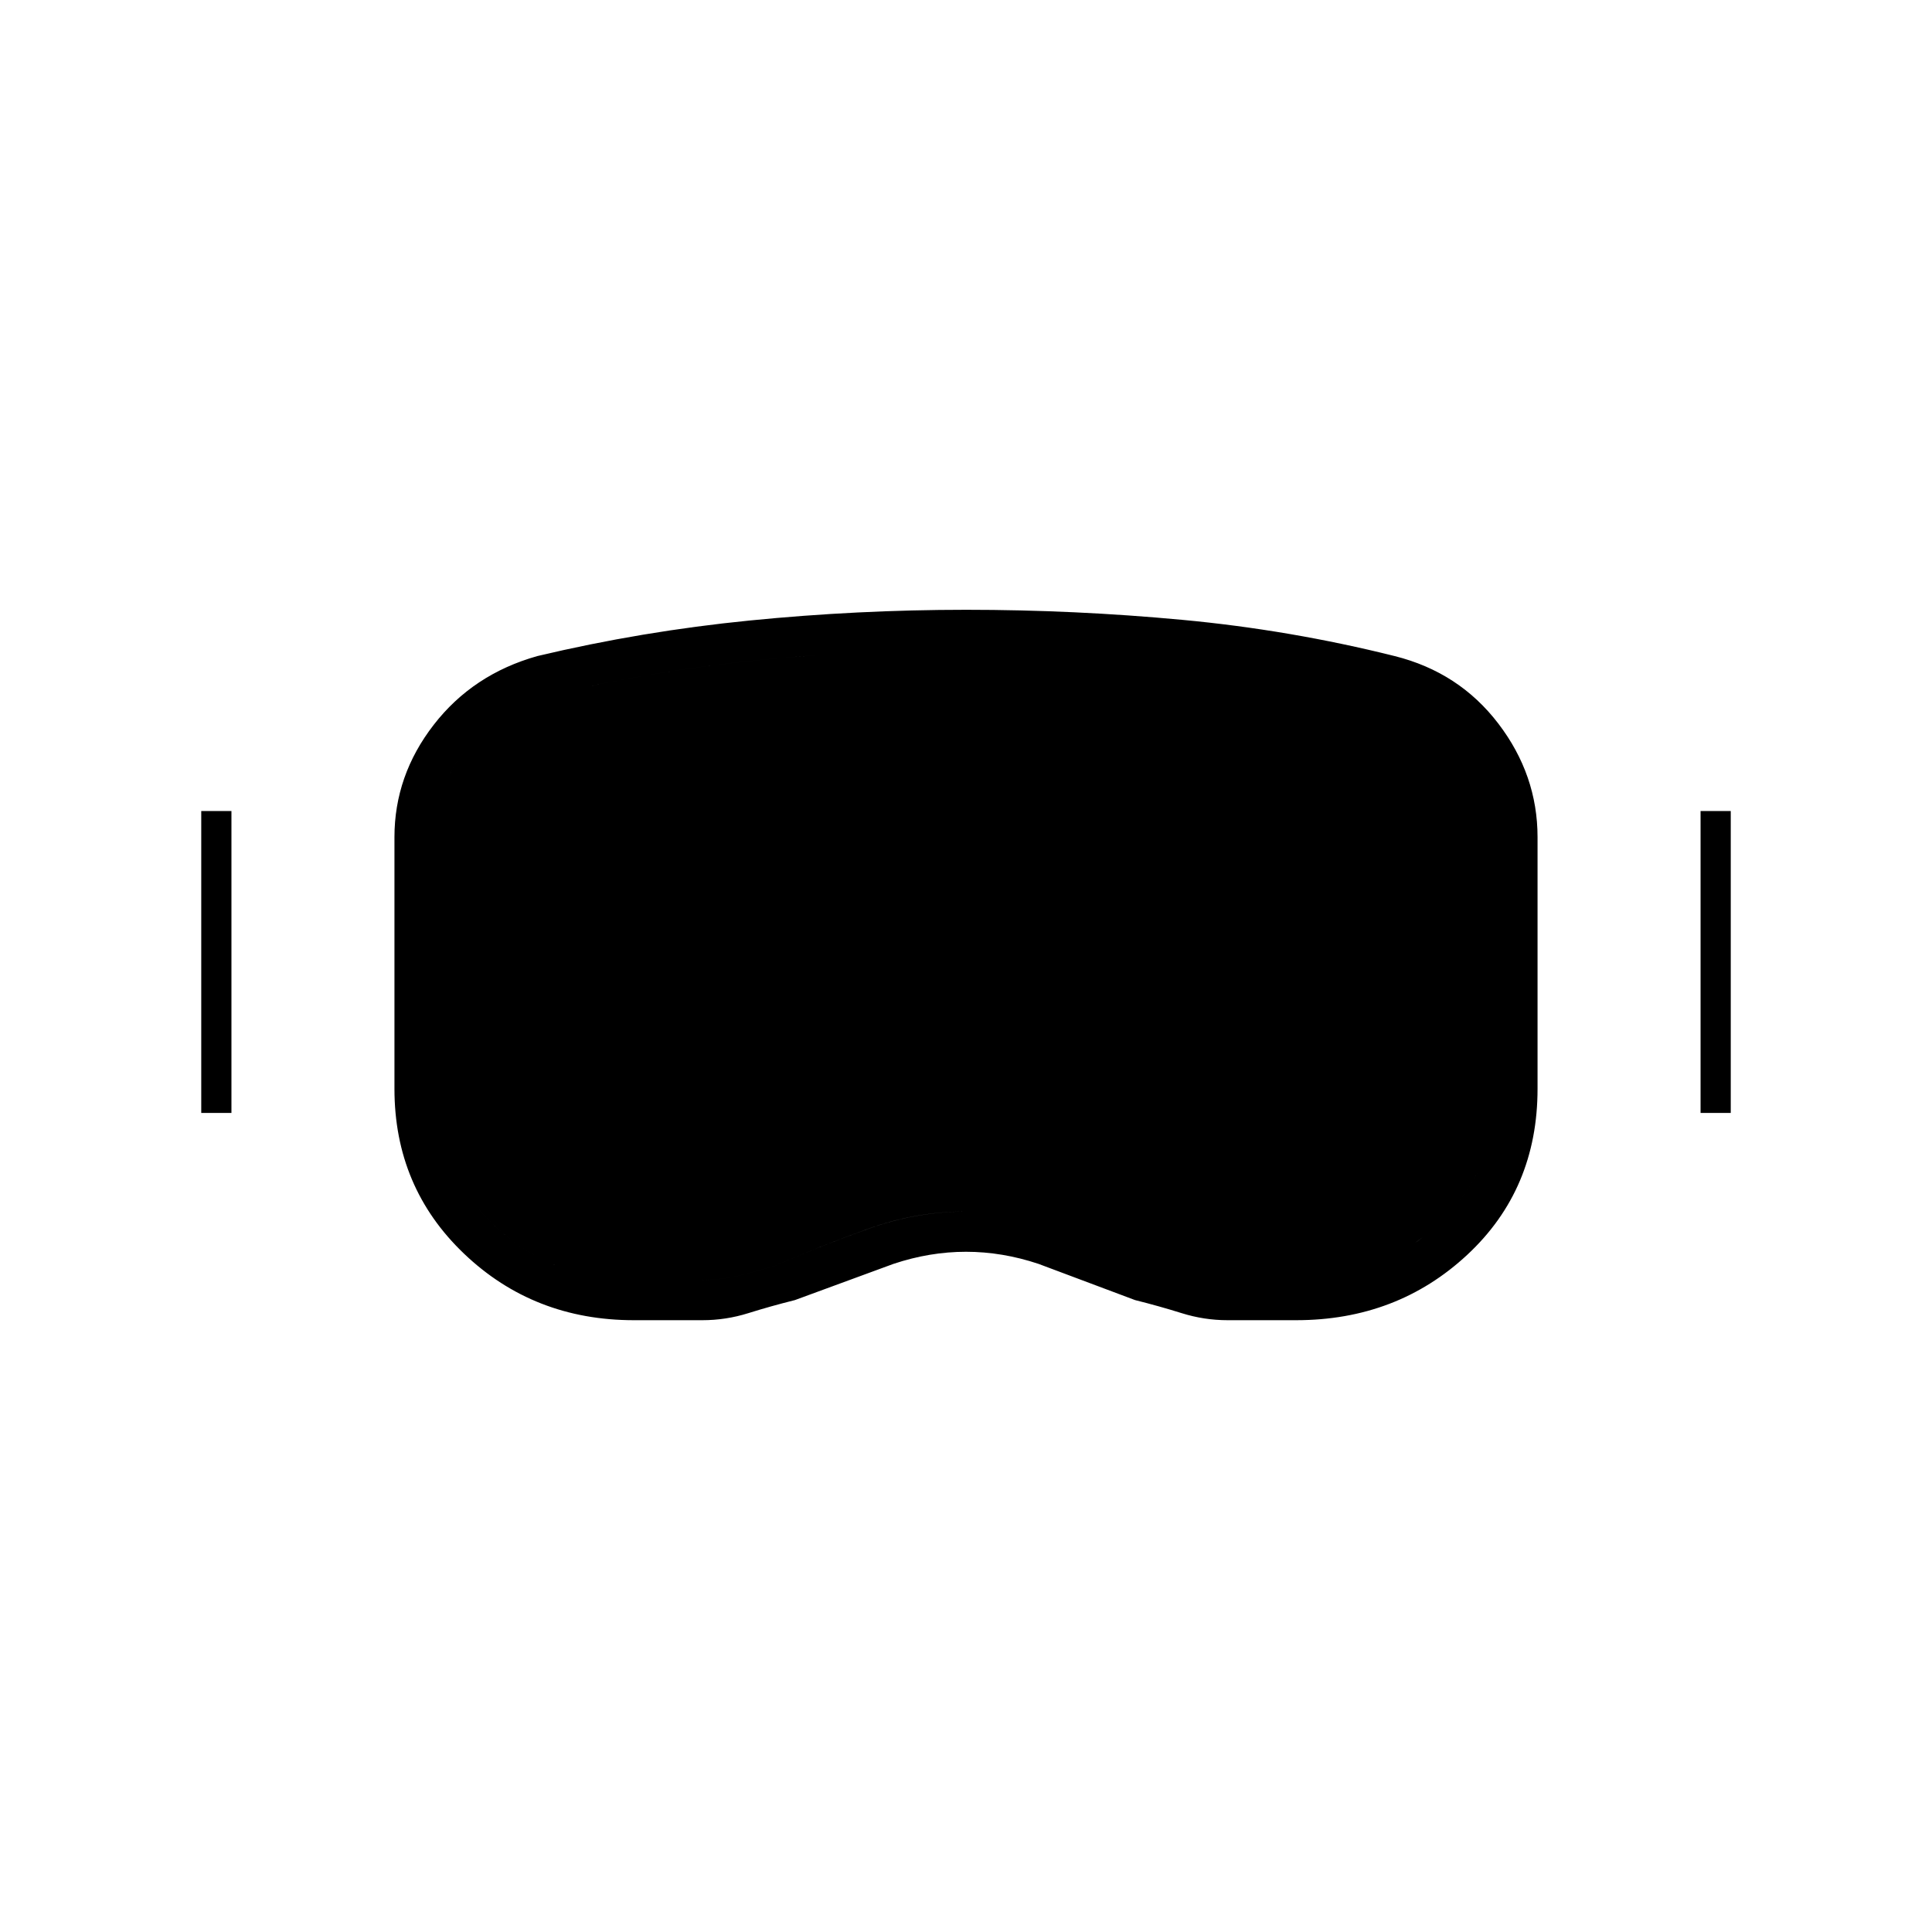 <svg xmlns="http://www.w3.org/2000/svg" height="20" viewBox="0 -960 960 960" width="20"><path d="M315-304q-49.74 0-84.37-33T196-419v-125q0-30.66 19.5-55.83Q235-625 267-634q51.96-12.35 105.52-17.67Q426.08-657 480.04-657q53.96 0 107.46 5 53.5 5 105.5 18 32 8 51.5 33.53T764-544v125q0 50-34.92 82.5Q694.15-304 644-304h-34q-11.67 0-22.83-3.5Q576-311 564-314l-48-18q-18-6-36-6t-36 6l-49 18q-12 3-23.17 6.5Q360.67-304 349-304h-34Zm0-20h34q9.05 0 17.52-2 8.48-2 18.48-5 23-10 46.67-18.5 23.68-8.5 48.5-8.5 24.83 0 48.5 8.86Q552.33-340.28 575-331q10 3 18.15 5 8.15 2 16.85 2h34q41 0 70.5-27.73T744-419v-125q0-25.3-16.5-45.65Q711-610 685-615q-50.69-12.78-101.84-17.39Q532-637 480-637q-52.42 0-103.47 5.06Q325.48-626.89 275-615q-26 5.88-42.5 26.02Q216-568.85 216-544v125q0 39.54 28.91 67.27Q273.81-324 315-324Zm-215-83v-150h15v150h-15Zm745 0v-150h15v150h-15Zm-530 83q-41.19 0-70.09-27.73Q216-379.46 216-419v-125q0-24.85 16.5-44.98Q249-609.12 275-615q50.48-11.89 101.53-16.94Q427.58-637 480-637q52.26 0 103.13 4.5T685-615q26 5 42.5 25.35T744-544v125q0 39.54-29.5 67.27Q685-324 644-324h-34q-8.7 0-16.85-2-8.15-2-18.15-5-22.82-9.28-46.65-18.14Q504.53-358 480-358q-24.76 0-48.38 8.5T385-331q-10 3-18.48 5-8.47 2-17.52 2h-34Z"/></svg>